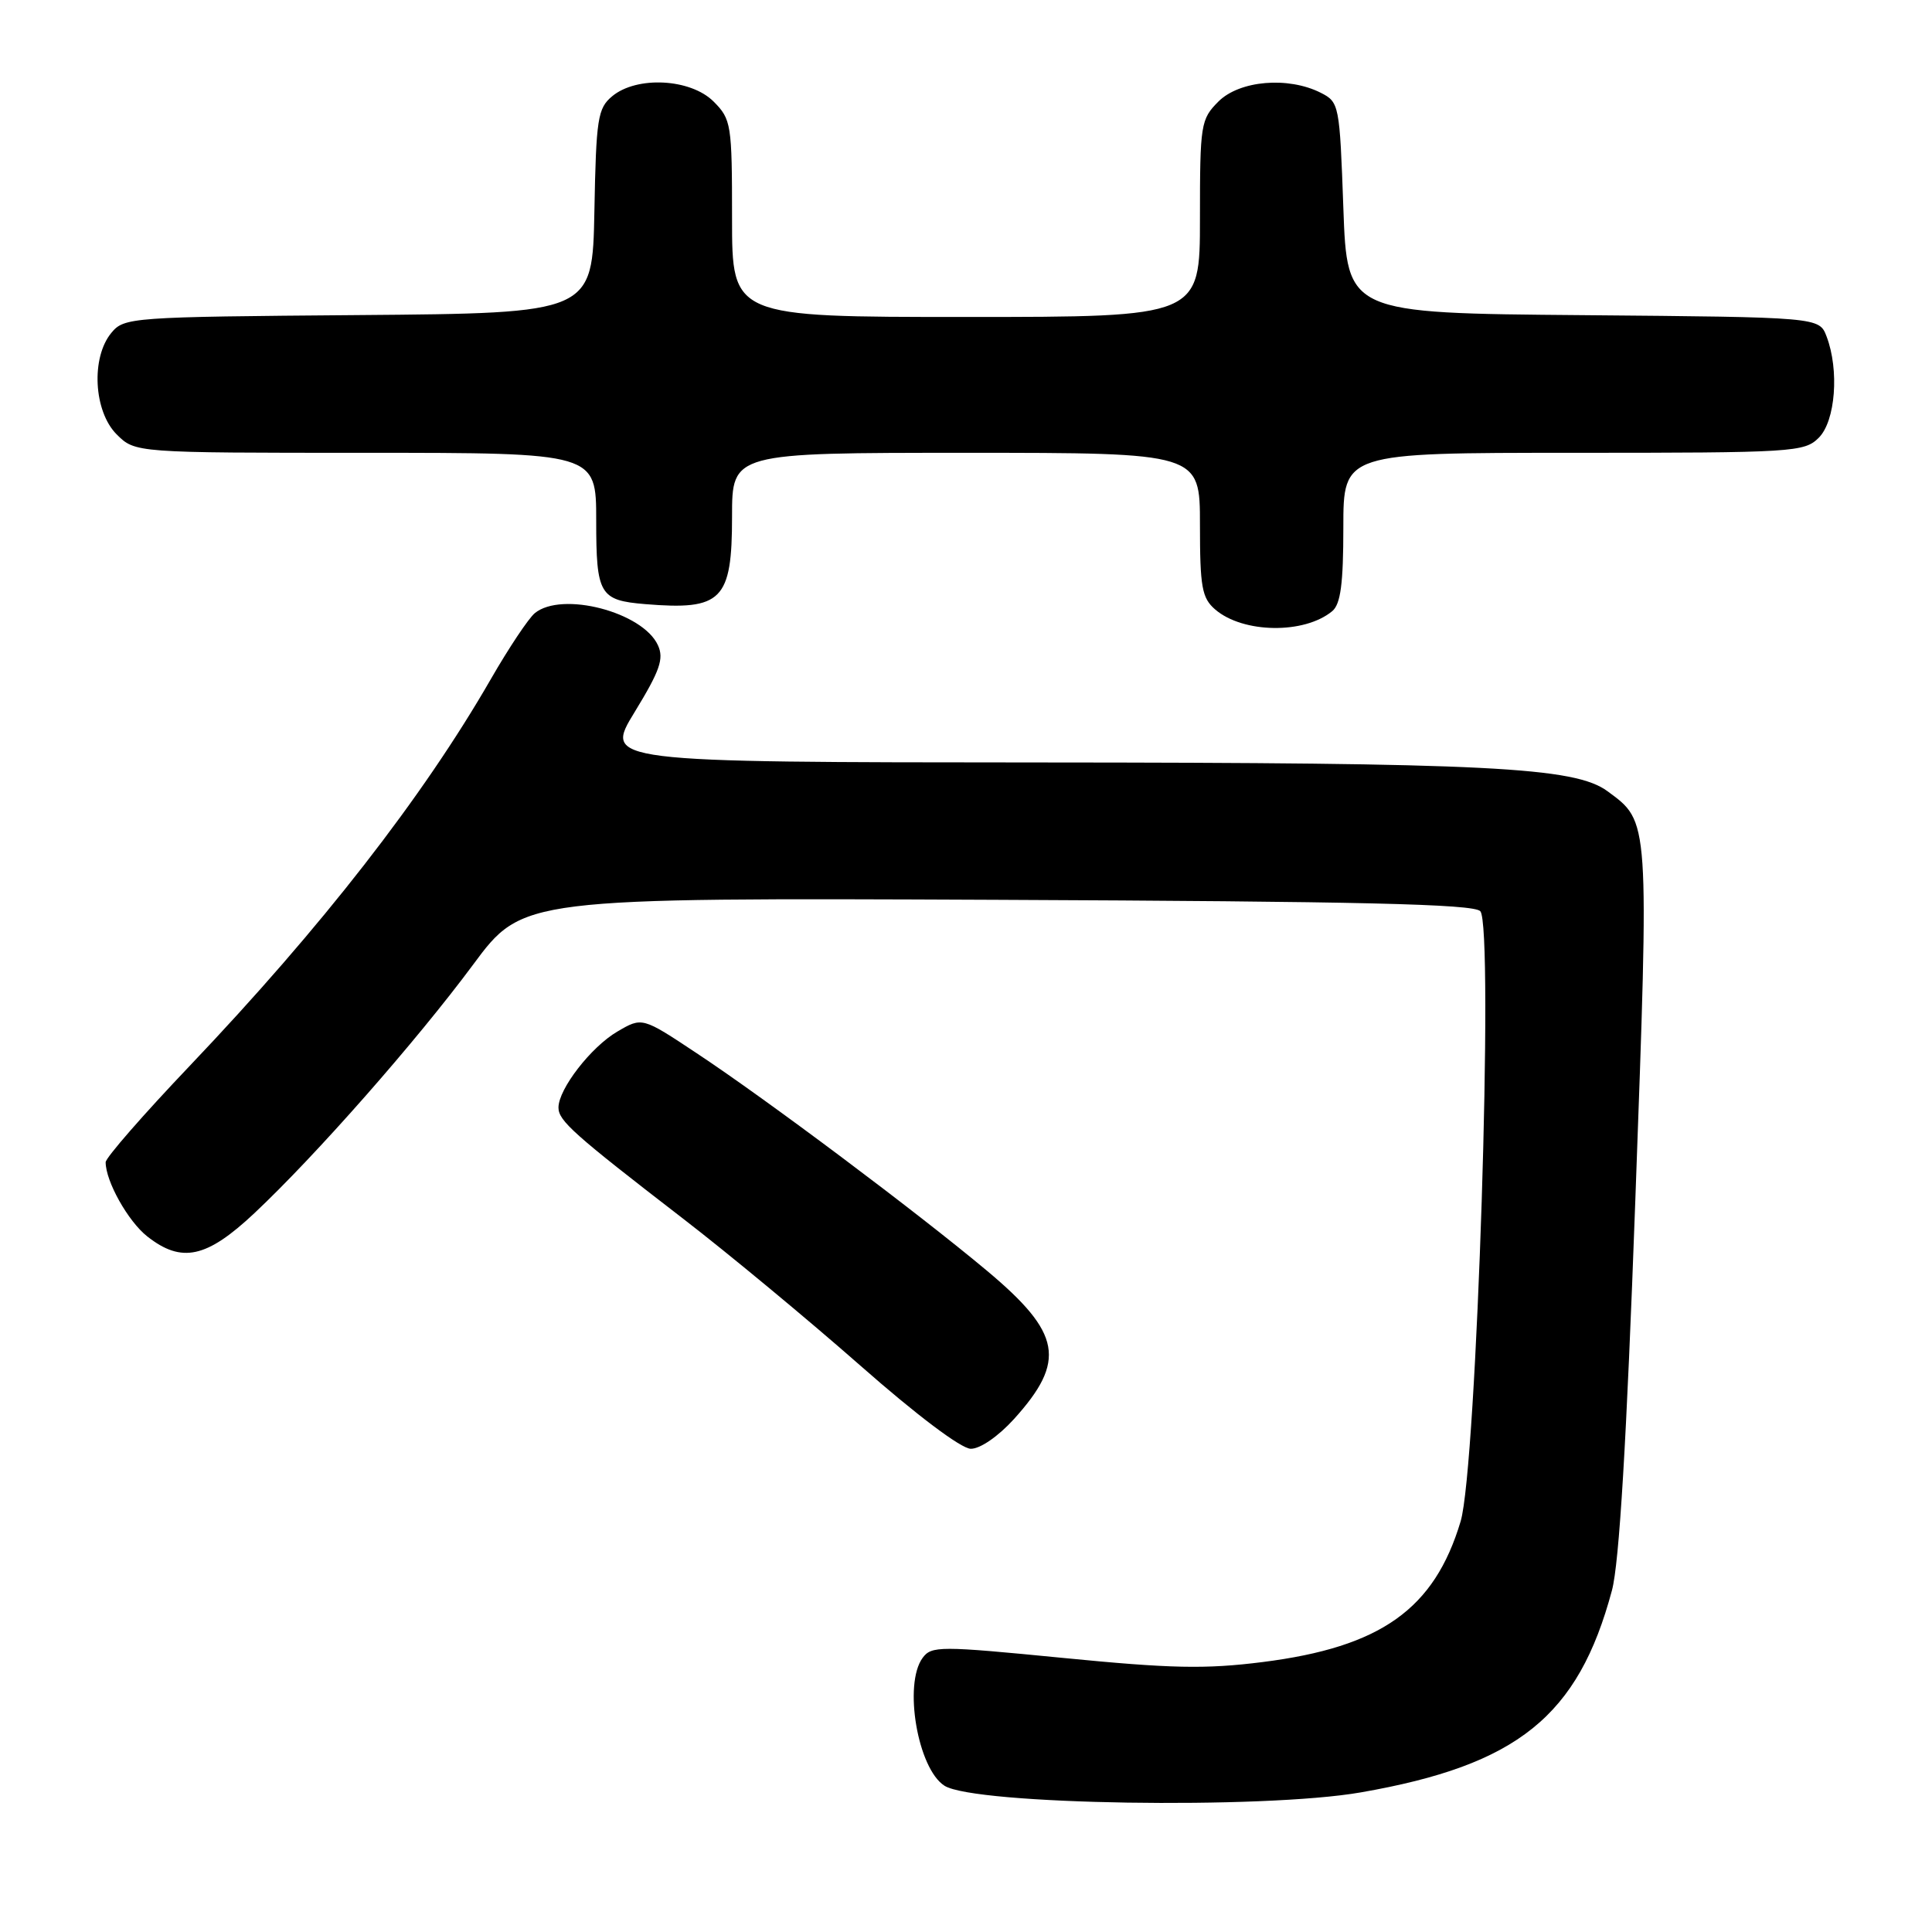 <?xml version="1.0" encoding="UTF-8" standalone="no"?>
<!DOCTYPE svg PUBLIC "-//W3C//DTD SVG 1.1//EN" "http://www.w3.org/Graphics/SVG/1.1/DTD/svg11.dtd" >
<svg xmlns="http://www.w3.org/2000/svg" xmlns:xlink="http://www.w3.org/1999/xlink" version="1.1" viewBox="0 0 256 256">
 <g >
 <path fill="currentColor"
d=" M 180.32 237.50 C 201.09 233.88 209.12 227.42 213.59 210.74 C 214.56 207.14 215.53 190.93 216.69 159.00 C 218.53 108.25 218.58 108.95 213.00 104.84 C 208.66 101.64 197.19 101.06 137.76 101.03 C 80.02 101.00 80.02 101.00 84.10 94.34 C 87.44 88.87 88.00 87.29 87.18 85.50 C 85.18 81.10 74.44 78.30 70.86 81.25 C 70.03 81.94 67.40 85.88 65.03 90.00 C 56.04 105.62 42.60 122.88 25.15 141.22 C 19.02 147.66 14.00 153.41 14.00 154.00 C 14.00 156.53 16.97 161.83 19.51 163.83 C 24.07 167.42 27.38 166.70 33.71 160.75 C 41.84 153.11 55.14 138.00 62.69 127.82 C 69.26 118.96 69.26 118.96 132.08 119.23 C 180.29 119.44 195.19 119.79 196.14 120.73 C 197.98 122.58 195.68 194.47 193.54 201.59 C 190.06 213.22 182.98 218.25 167.31 220.23 C 159.71 221.19 155.16 221.09 140.82 219.68 C 124.51 218.08 123.43 218.08 122.25 219.68 C 119.69 223.17 121.60 234.36 125.15 236.62 C 129.12 239.15 167.35 239.76 180.32 237.50 Z  M 134.36 188.03 C 141.32 180.32 140.65 176.65 130.79 168.39 C 121.49 160.61 101.62 145.71 92.29 139.54 C 85.09 134.76 85.09 134.76 81.80 136.69 C 78.32 138.72 74.00 144.30 74.00 146.76 C 74.00 148.51 76.00 150.29 90.50 161.47 C 96.55 166.13 107.12 174.90 114.00 180.95 C 121.43 187.49 127.36 191.96 128.63 191.97 C 129.87 191.99 132.27 190.33 134.36 188.03 Z  M 176.53 80.98 C 177.64 80.05 178.00 77.35 178.00 69.88 C 178.00 60.00 178.00 60.00 208.50 60.00 C 237.67 60.00 239.09 59.91 241.00 58.00 C 243.21 55.79 243.73 49.05 242.03 44.58 C 241.06 42.03 241.06 42.03 209.78 41.76 C 178.50 41.50 178.50 41.50 178.00 27.53 C 177.51 13.85 177.45 13.53 175.00 12.29 C 170.68 10.11 164.25 10.66 161.45 13.45 C 159.10 15.81 159.00 16.44 159.00 28.95 C 159.00 42.00 159.00 42.00 128.00 42.00 C 97.00 42.00 97.00 42.00 97.00 28.95 C 97.00 16.44 96.90 15.81 94.55 13.45 C 91.50 10.41 84.38 10.04 81.12 12.75 C 79.20 14.35 78.99 15.67 78.76 28.00 C 78.50 41.50 78.50 41.50 47.50 41.75 C 17.31 41.99 16.45 42.05 14.75 44.11 C 12.04 47.39 12.41 54.50 15.45 57.55 C 17.91 60.00 17.91 60.00 48.45 60.00 C 79.00 60.00 79.00 60.00 79.00 68.96 C 79.00 78.79 79.45 79.55 85.50 80.05 C 95.67 80.89 97.00 79.55 97.00 68.43 C 97.00 60.00 97.00 60.00 128.00 60.00 C 159.00 60.00 159.00 60.00 159.00 69.51 C 159.00 77.81 159.26 79.24 161.02 80.76 C 164.70 83.93 172.83 84.05 176.53 80.98 Z "/>
</g>
</svg>